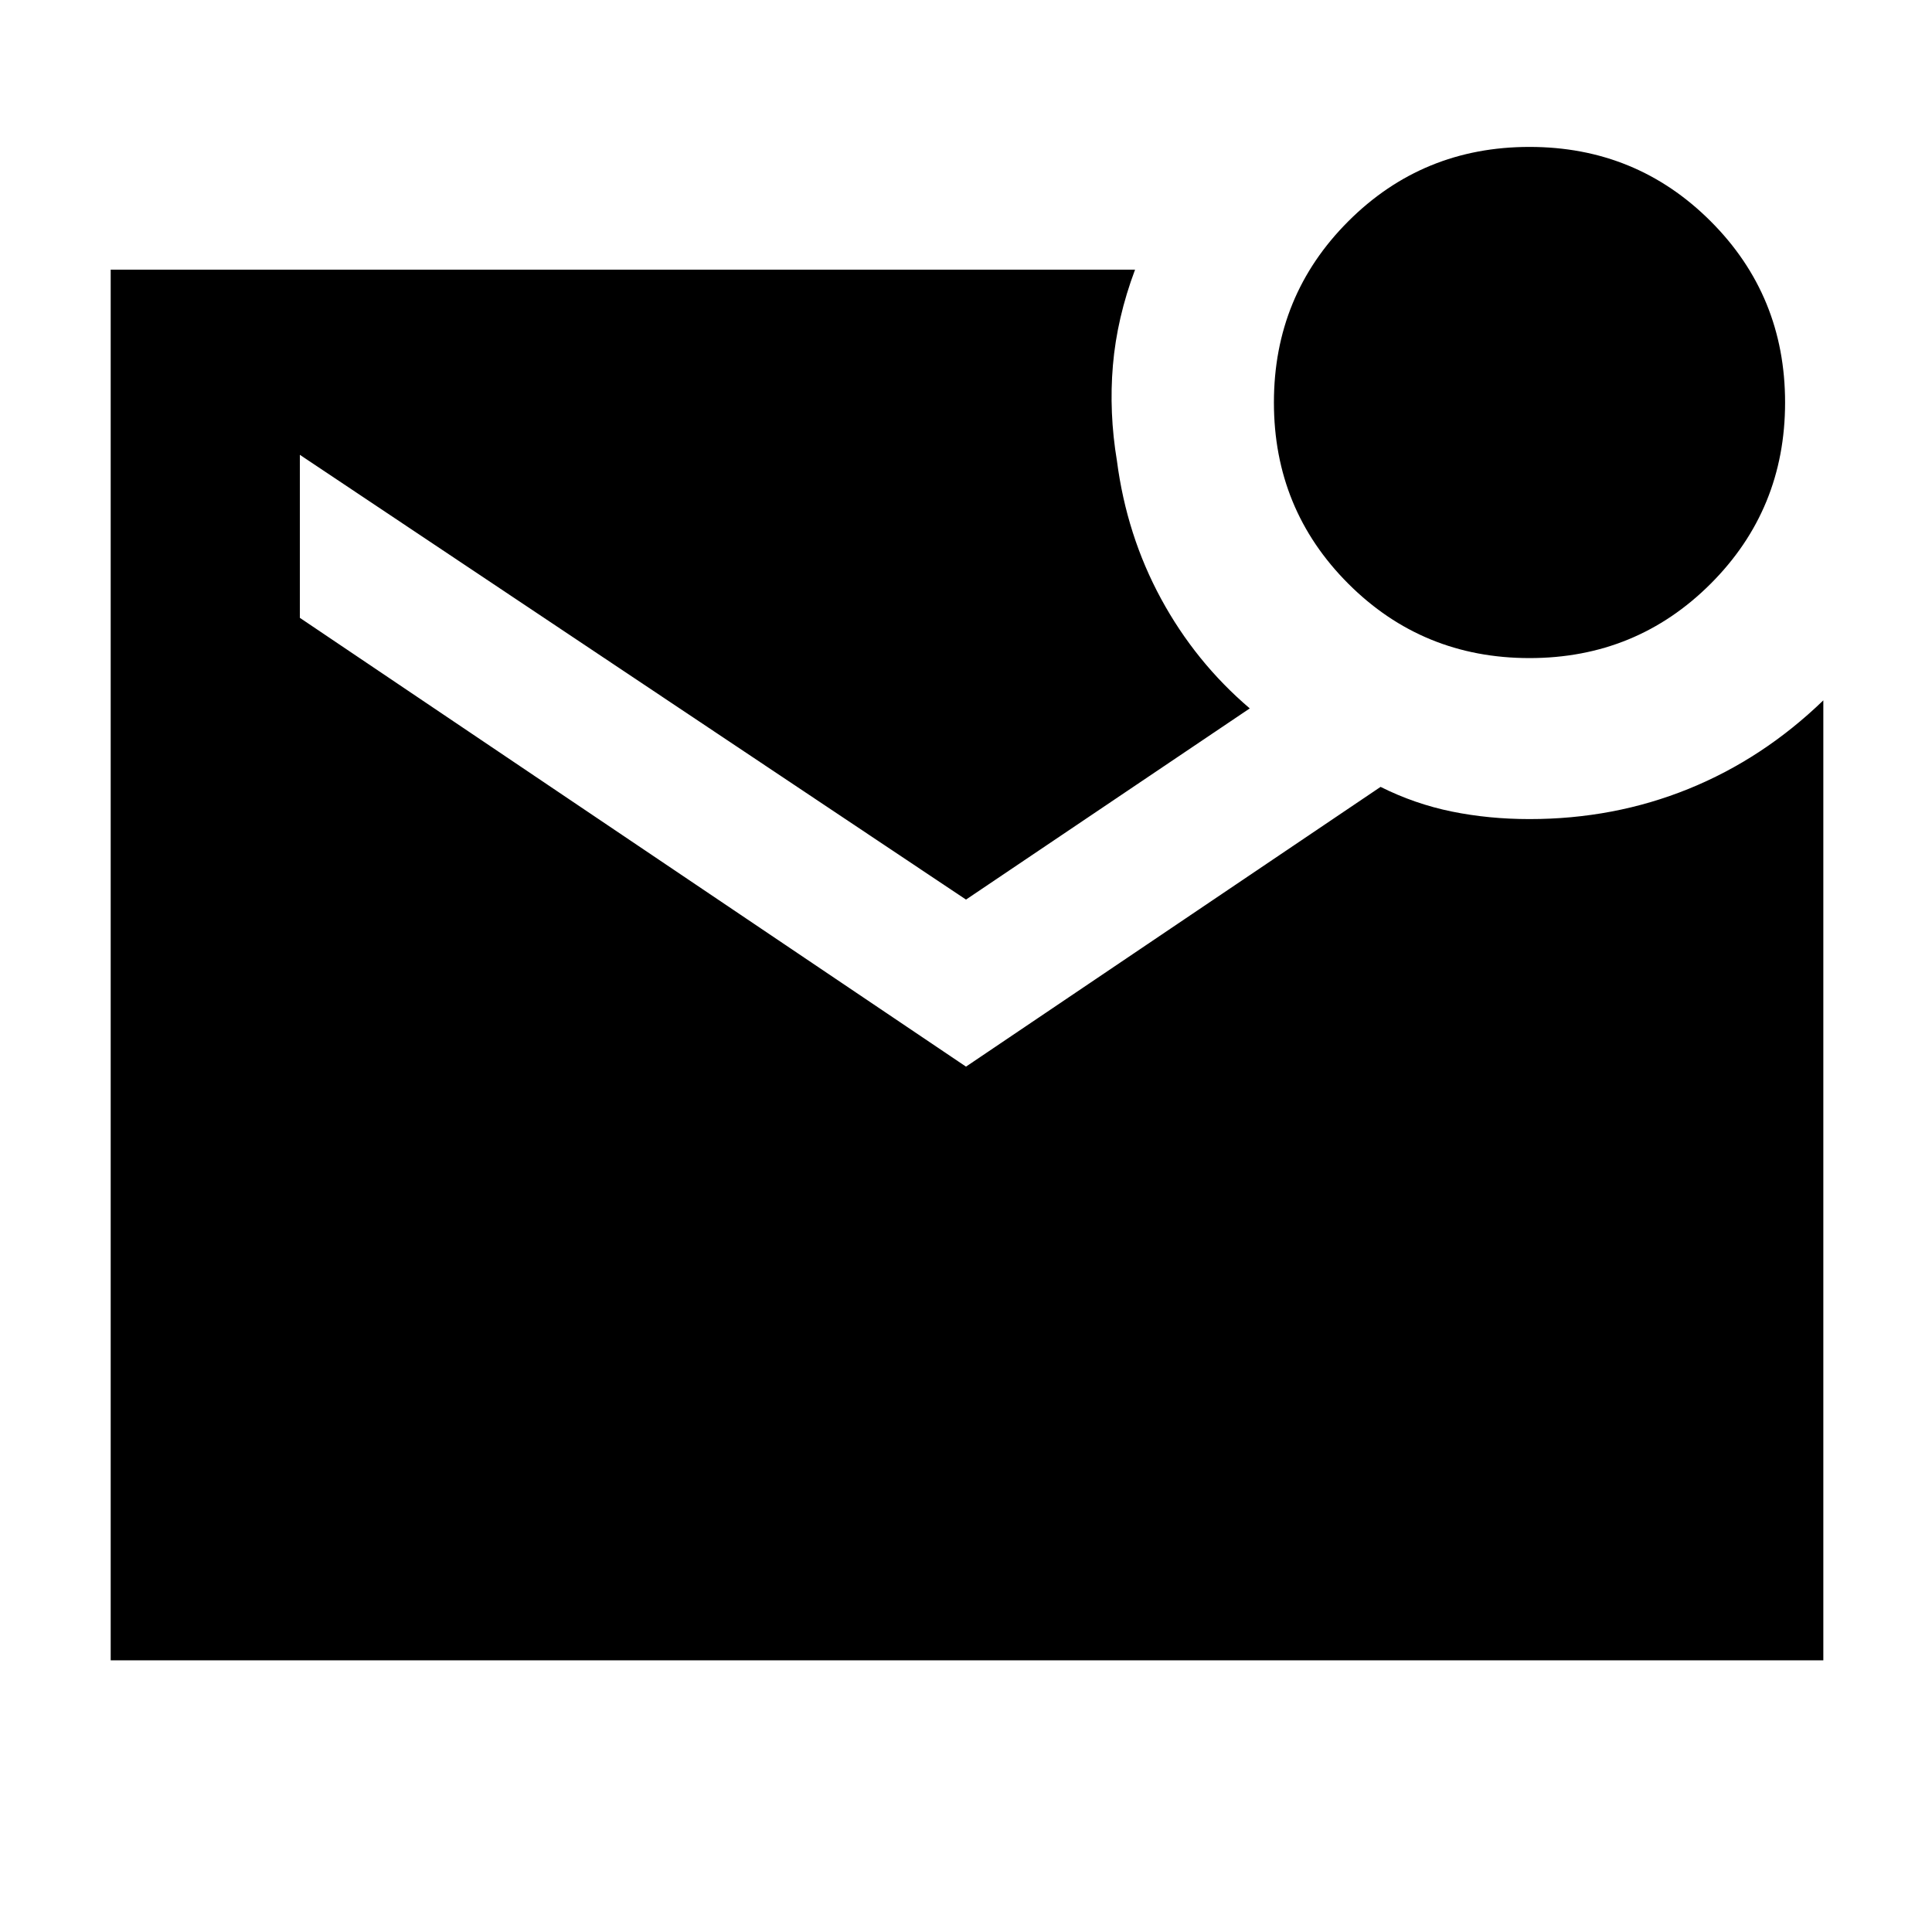 <svg xmlns="http://www.w3.org/2000/svg" height="48" viewBox="0 -960 960 960" width="48"><path d="M760-633q-53.08 0-90.04-36.96Q633-706.92 633-760q0-53.08 36.96-90.04Q706.92-887 760-887q53.08 0 90.04 36.96Q887-813.08 887-760q0 53.08-36.96 90.04Q813.08-633 760-633ZM55-135v-691h509q-9 24-11 47.5t2 47.5q4.82 37 21.91 68.5T621-608l-141 95-331-221v81l331 223 206-139q17 8.5 35.4 12.25Q739.81-553 760-553q42 0 79-15t67-44v477H55Z"/></svg>